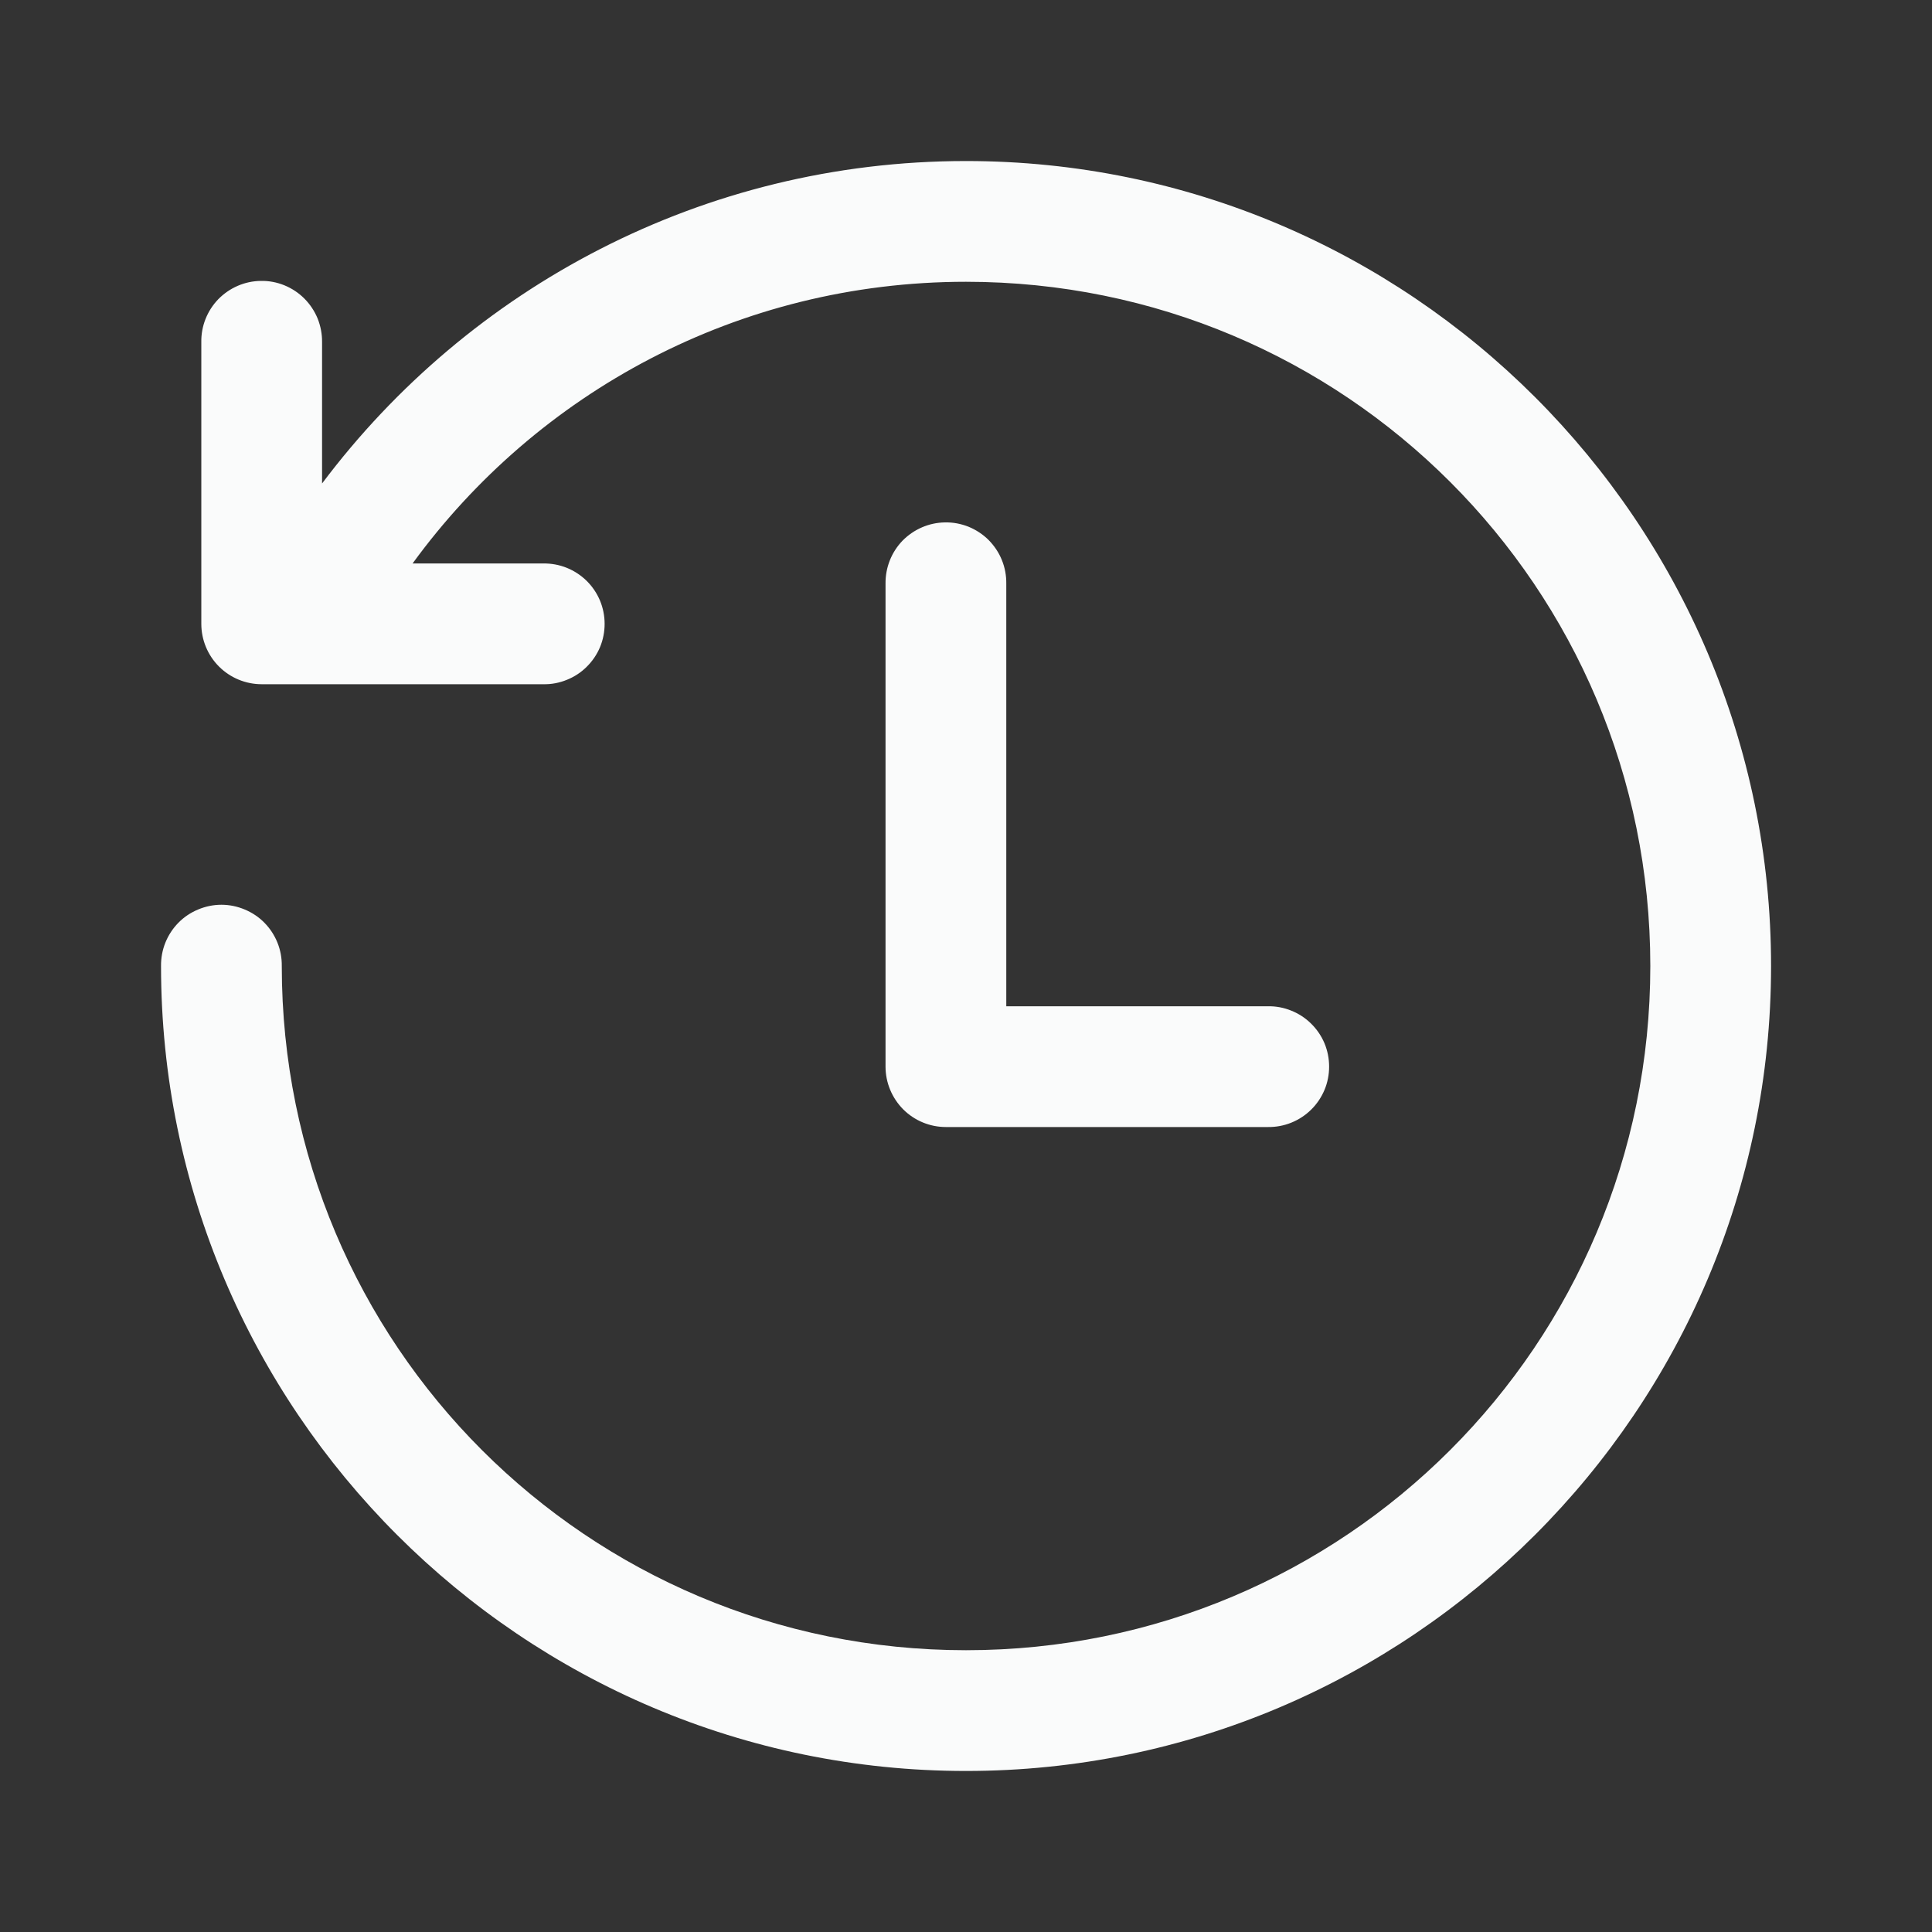 <svg width="20" height="20" viewBox="0 0 20 20" fill="none" xmlns="http://www.w3.org/2000/svg">
<rect x="0" y="0" width="20" height="20" fill="#333333" stroke="none"/>
<path d="M10 1.667C7.277 1.667 4.855 2.979 3.334 5.005V3.542C3.335 3.458 3.319 3.375 3.288 3.297C3.256 3.22 3.21 3.15 3.15 3.09C3.091 3.031 3.021 2.985 2.943 2.953C2.866 2.922 2.783 2.906 2.699 2.908C2.533 2.91 2.376 2.979 2.26 3.097C2.145 3.216 2.081 3.376 2.084 3.542V6.458C2.084 6.624 2.15 6.783 2.267 6.9C2.384 7.017 2.543 7.083 2.709 7.083H5.625C5.708 7.085 5.79 7.069 5.867 7.038C5.944 7.007 6.014 6.962 6.073 6.903C6.132 6.845 6.179 6.776 6.211 6.7C6.243 6.623 6.259 6.541 6.259 6.458C6.259 6.376 6.243 6.294 6.211 6.217C6.179 6.141 6.132 6.071 6.073 6.013C6.014 5.955 5.944 5.909 5.867 5.878C5.79 5.847 5.708 5.832 5.625 5.833H4.271C5.558 4.066 7.642 2.917 10 2.917C13.92 2.917 17.084 6.081 17.084 10C17.084 13.919 13.92 17.083 10 17.083C6.081 17.083 2.917 13.919 2.917 10C2.918 9.917 2.903 9.835 2.872 9.758C2.841 9.681 2.795 9.611 2.737 9.552C2.679 9.493 2.61 9.447 2.533 9.415C2.457 9.383 2.375 9.366 2.292 9.366C2.209 9.366 2.127 9.383 2.051 9.415C1.974 9.447 1.905 9.493 1.847 9.552C1.789 9.611 1.743 9.681 1.712 9.758C1.681 9.835 1.666 9.917 1.667 10C1.667 14.595 5.406 18.333 10 18.333C14.595 18.333 18.334 14.595 18.334 10C18.334 5.405 14.595 1.667 10 1.667ZM9.782 5.408C9.617 5.41 9.459 5.479 9.343 5.597C9.228 5.716 9.165 5.876 9.167 6.042V11.042C9.167 11.207 9.233 11.366 9.35 11.484C9.467 11.601 9.626 11.667 9.792 11.667H13.125C13.208 11.668 13.29 11.653 13.367 11.622C13.444 11.591 13.514 11.545 13.573 11.487C13.632 11.429 13.679 11.359 13.711 11.283C13.743 11.207 13.759 11.124 13.759 11.042C13.759 10.959 13.743 10.877 13.711 10.8C13.679 10.724 13.632 10.655 13.573 10.597C13.514 10.538 13.444 10.493 13.367 10.462C13.29 10.431 13.208 10.415 13.125 10.417H10.417V6.042C10.418 5.958 10.403 5.875 10.371 5.797C10.34 5.72 10.293 5.65 10.234 5.59C10.175 5.531 10.104 5.485 10.027 5.453C9.949 5.422 9.866 5.406 9.782 5.408Z" fill="#FAFBFB"/>
</svg>
